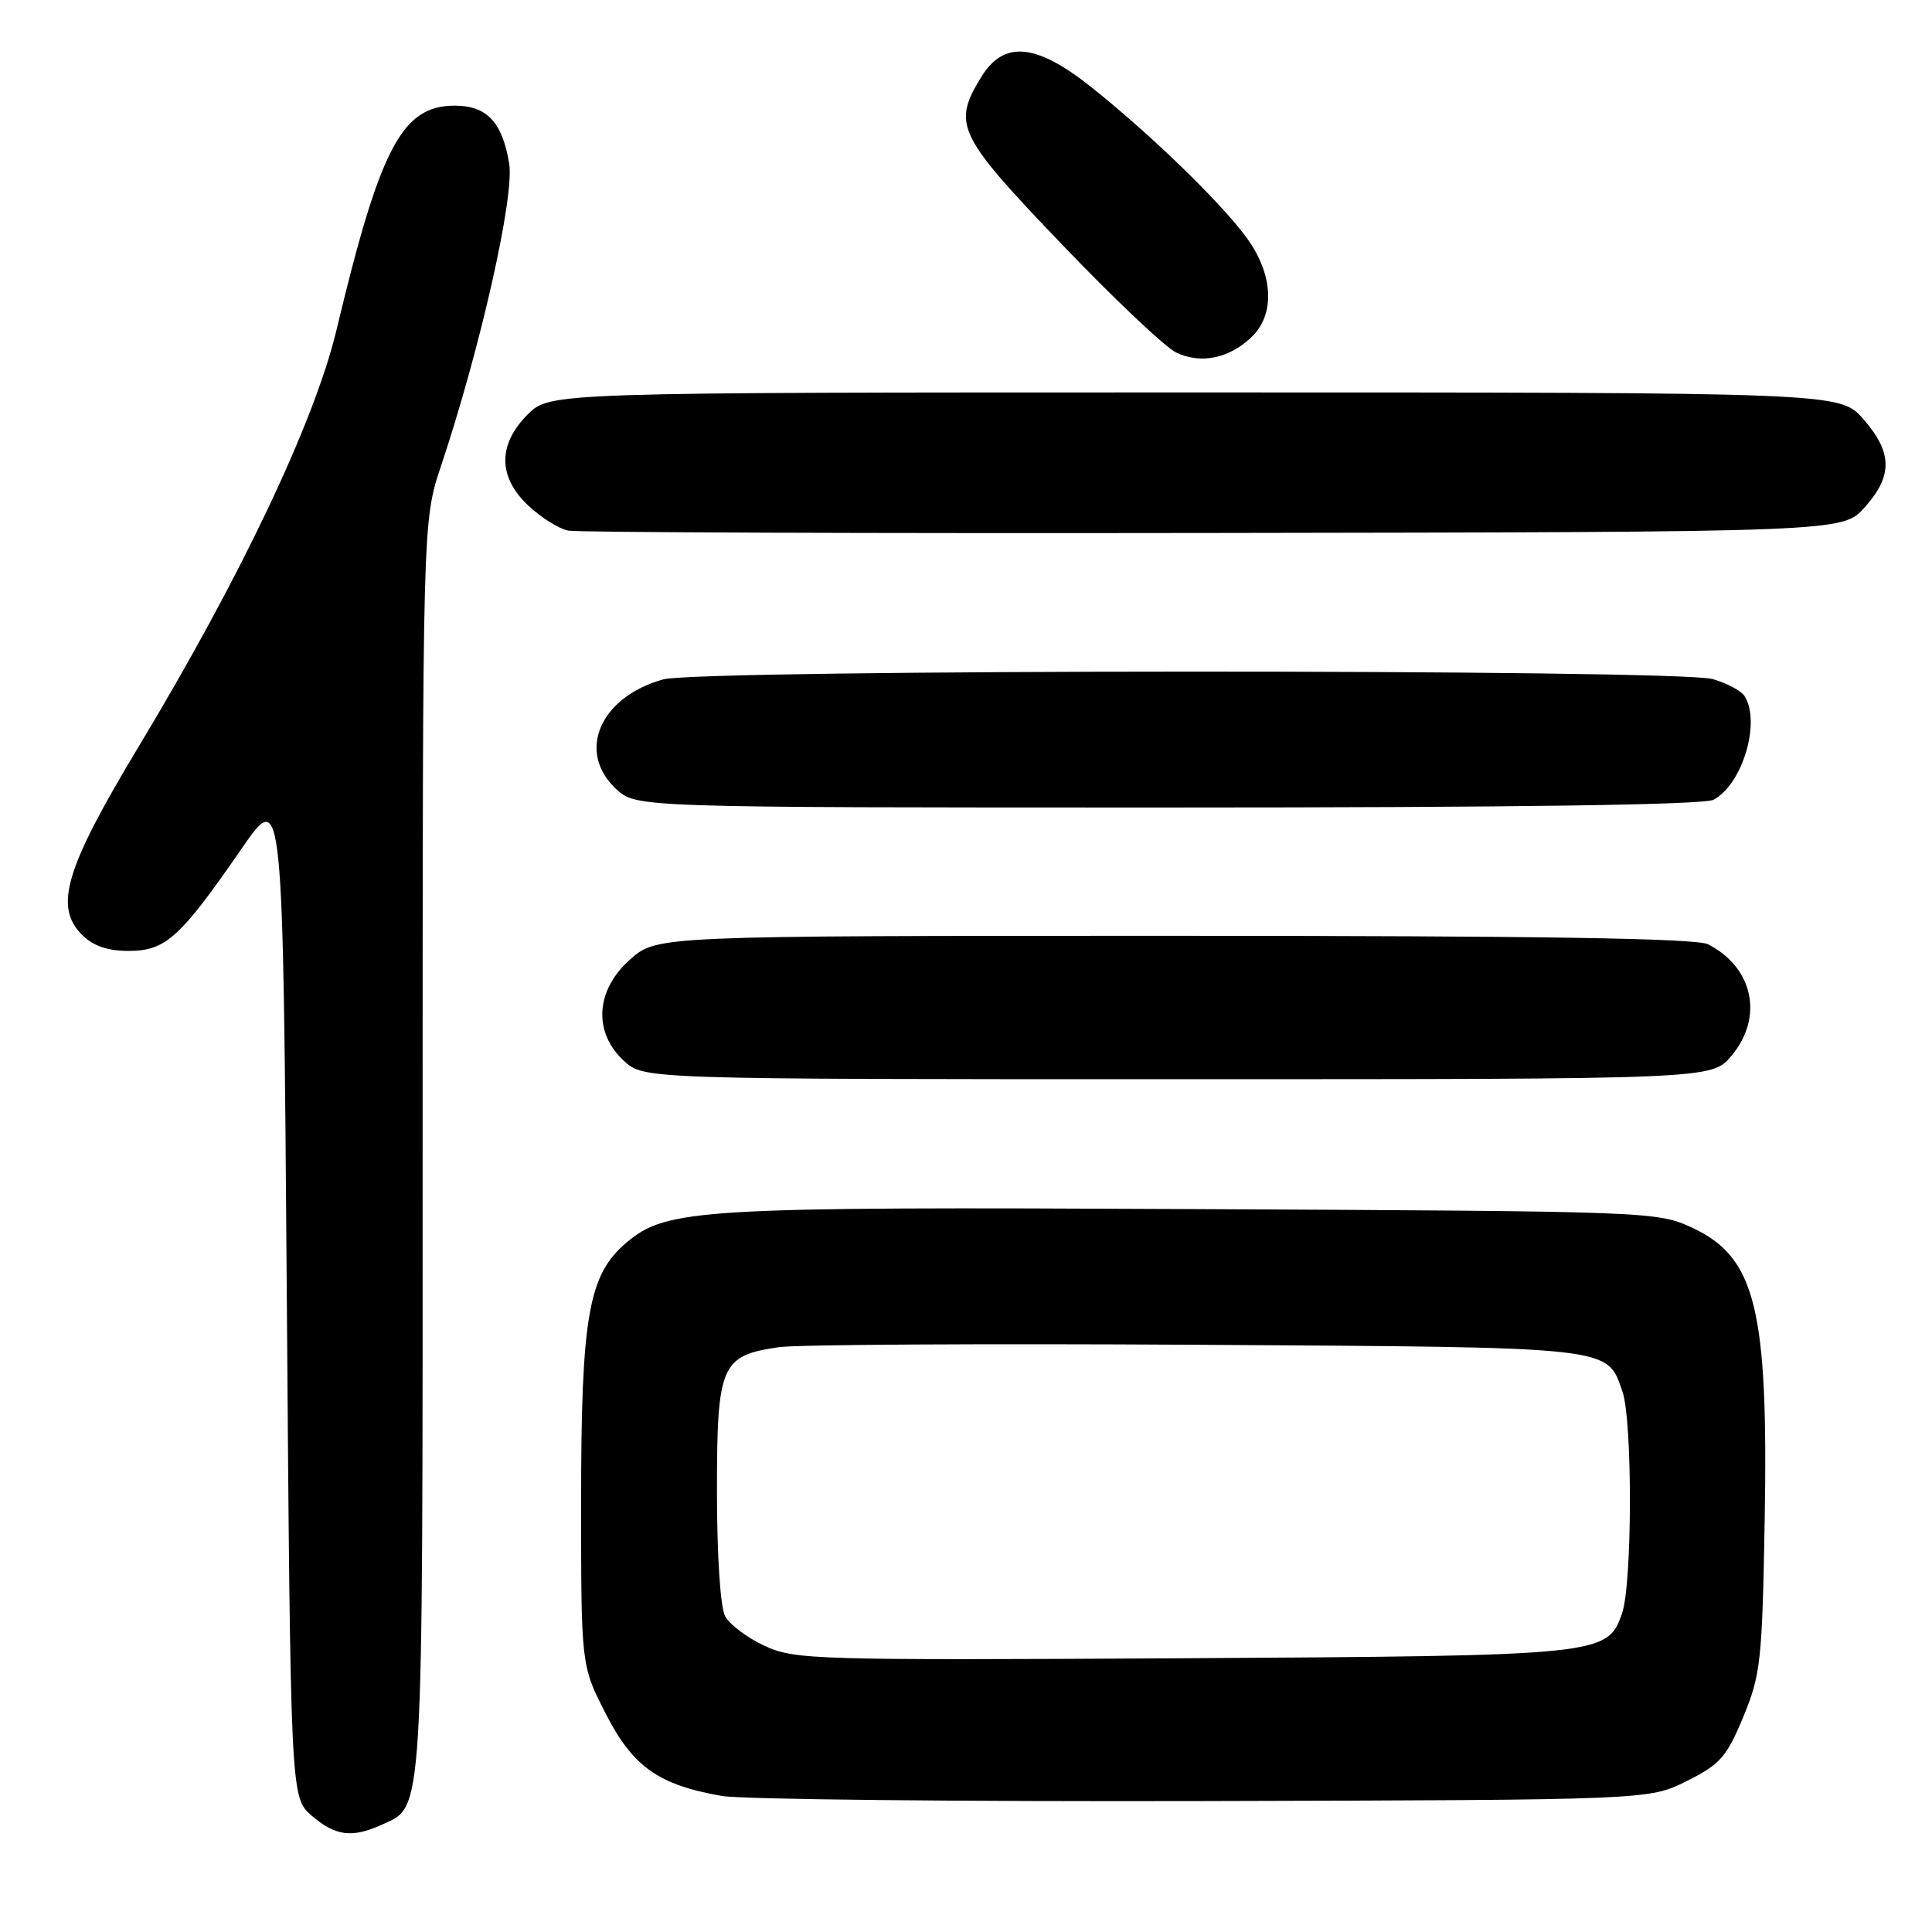 <?xml version="1.0" encoding="UTF-8" standalone="no"?>
<!DOCTYPE svg PUBLIC "-//W3C//DTD SVG 1.1//EN" "http://www.w3.org/Graphics/SVG/1.1/DTD/svg11.dtd" >
<svg xmlns="http://www.w3.org/2000/svg" xmlns:xlink="http://www.w3.org/1999/xlink" version="1.1" viewBox="0 0 256 256">
 <g >
 <path fill="currentColor"
d=" M 50.53 241.81 C 56.18 239.23 56.00 242.23 56.00 152.07 C 56.00 69.04 56.00 69.04 58.43 61.77 C 63.67 46.07 68.18 26.05 67.47 21.68 C 66.57 16.19 64.51 14.00 60.27 14.00 C 53.27 14.00 50.39 19.46 44.58 43.75 C 41.68 55.88 31.90 76.48 18.39 98.90 C 8.63 115.11 7.13 120.13 10.88 123.88 C 12.35 125.35 14.26 126.00 17.08 126.00 C 21.94 126.00 23.89 124.23 32.00 112.47 C 37.50 104.50 37.50 104.50 38.00 171.34 C 38.50 238.17 38.50 238.17 41.31 240.59 C 44.43 243.28 46.65 243.57 50.53 241.81 Z  M 223.50 236.00 C 227.93 233.79 228.79 232.81 230.99 227.50 C 233.30 221.92 233.50 220.10 233.83 201.50 C 234.32 173.39 232.63 166.57 224.18 162.66 C 219.57 160.53 218.62 160.50 158.12 160.21 C 92.55 159.89 88.36 160.14 83.01 164.65 C 77.97 168.89 77.00 174.43 77.00 199.03 C 77.00 220.69 77.00 220.69 80.25 227.05 C 83.86 234.12 87.27 236.53 95.71 237.98 C 98.34 238.43 127.05 238.73 159.50 238.65 C 218.50 238.50 218.50 238.50 223.50 236.00 Z  M 229.41 139.92 C 233.72 134.81 232.34 128.20 226.32 125.12 C 224.77 124.33 204.10 124.00 155.60 124.00 C 87.07 124.00 87.07 124.00 83.53 127.10 C 78.92 131.16 78.55 136.75 82.65 140.55 C 85.29 143.00 85.29 143.00 156.06 143.00 C 226.82 143.00 226.82 143.00 229.41 139.92 Z  M 227.06 105.97 C 230.89 103.92 233.35 95.68 231.16 92.23 C 230.72 91.53 228.82 90.52 226.94 89.98 C 222.26 88.64 92.72 88.67 87.89 90.02 C 79.48 92.35 76.35 99.64 81.65 104.55 C 84.29 107.00 84.29 107.00 154.71 107.00 C 201.10 107.00 225.79 106.65 227.06 105.97 Z  M 247.08 67.23 C 250.82 63.05 250.77 59.95 246.90 55.53 C 243.79 52.00 243.79 52.00 158.32 52.00 C 72.85 52.00 72.85 52.00 69.92 54.92 C 65.93 58.92 65.97 63.24 70.04 67.03 C 71.71 68.59 74.07 70.07 75.29 70.31 C 76.50 70.55 115.00 70.69 160.83 70.62 C 244.16 70.50 244.16 70.50 247.08 67.23 Z  M 165.75 44.75 C 169.02 41.70 168.76 36.33 165.11 31.40 C 161.62 26.69 152.59 17.93 144.71 11.63 C 137.30 5.70 133.01 5.30 129.99 10.25 C 126.18 16.50 126.85 17.91 140.63 32.30 C 147.57 39.56 154.43 46.05 155.88 46.73 C 159.12 48.25 162.79 47.51 165.75 44.75 Z  M 101.33 218.09 C 99.04 217.04 96.68 215.26 96.08 214.15 C 95.45 212.97 95.00 206.09 95.00 197.57 C 95.00 180.85 95.53 179.63 103.18 178.51 C 105.56 178.16 130.45 178.02 158.50 178.19 C 214.24 178.53 212.89 178.38 214.98 184.38 C 216.33 188.25 216.29 209.87 214.93 213.78 C 212.99 219.34 212.36 219.40 156.50 219.73 C 107.94 220.00 105.30 219.93 101.33 218.09 Z "/>
</g>
</svg>